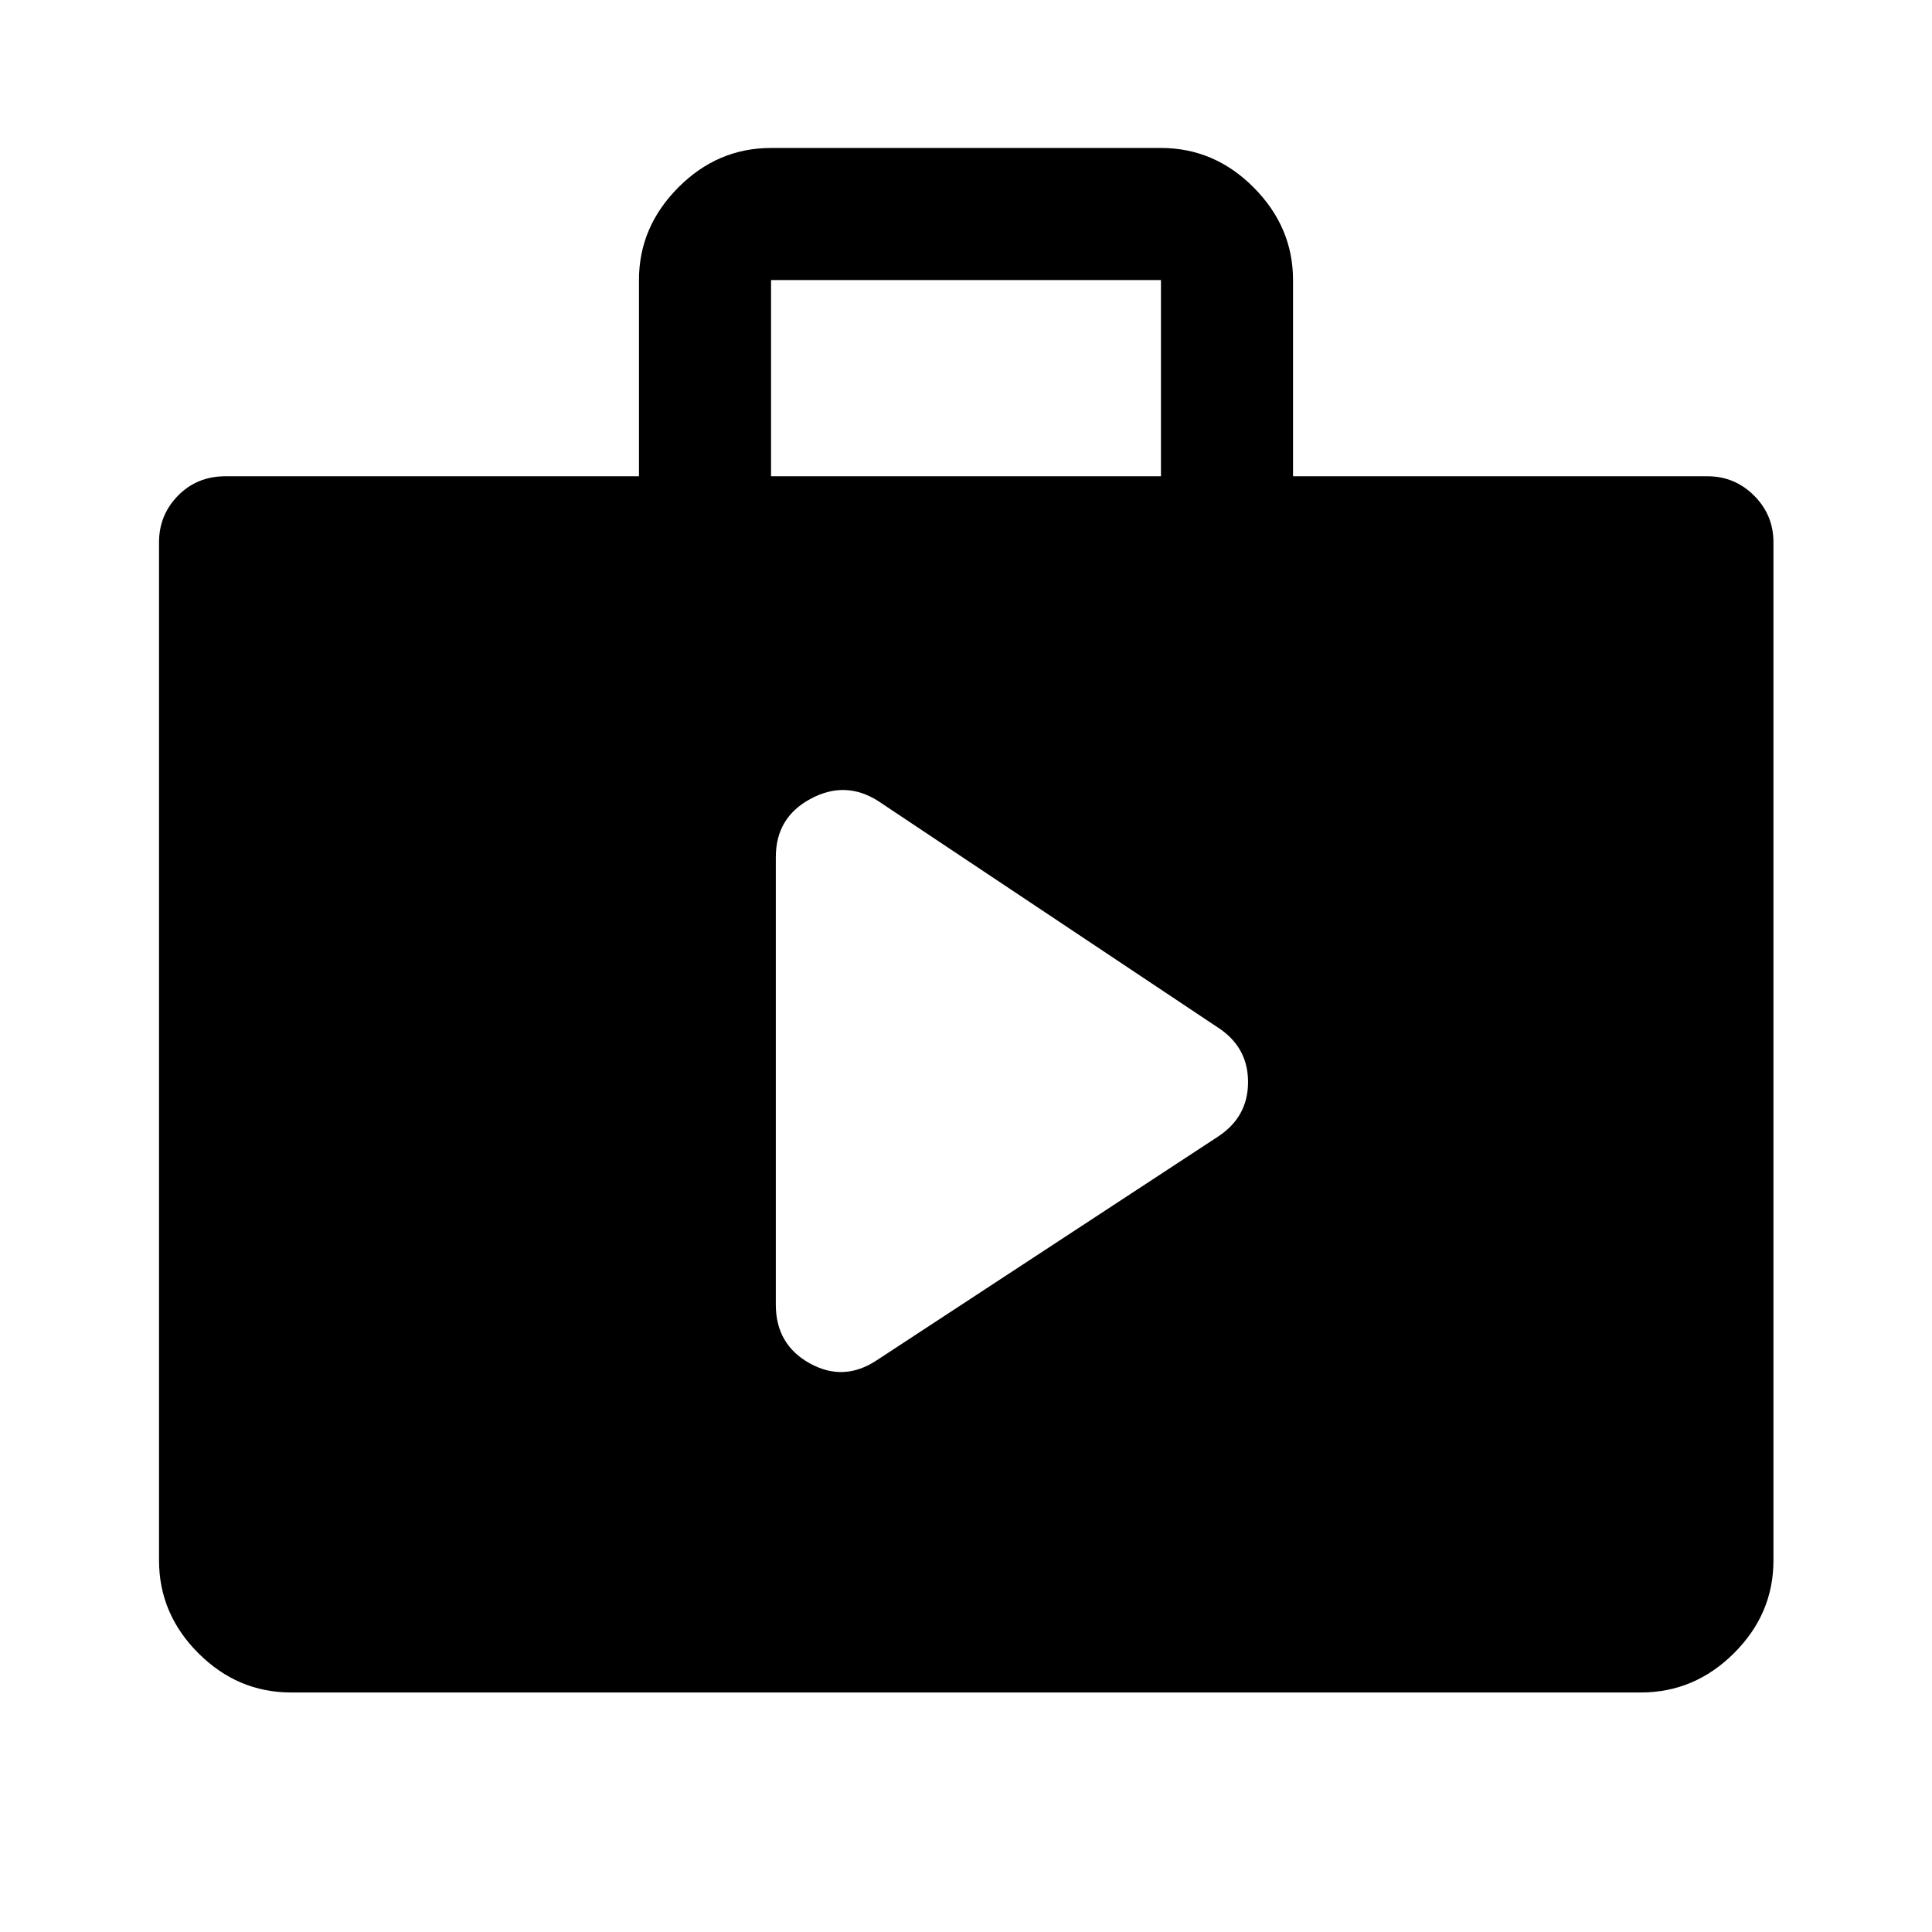 <svg xmlns="http://www.w3.org/2000/svg" height="48" viewBox="0 -960 960 960" width="48"><path d="m435.72-284.13 169.42-111.04q15.01-9.81 15.01-27.18 0-17.37-15.01-27.11L436.72-561.74q-16.42-10.69-33.82-1.4-17.4 9.3-17.4 28.99v222.43q0 19.82 16.9 29.17 16.9 9.35 33.32-1.58ZM144.65-119.02q-26.57 0-46.1-19.53t-19.53-46.1v-505.89q0-13.57 9.45-23.19 9.44-9.62 23.62-9.62H317.5v-97.52q0-26.33 19.53-45.97t46.1-19.64h193.74q26.57 0 46.1 19.66t19.53 45.97v97.5h205.91q13.57 0 23.19 9.62 9.62 9.62 9.62 23.19v505.89q0 26.57-19.6 46.1-19.61 19.53-46.27 19.53h-670.7Zm238.48-604.33h193.74v-97.5H383.13v97.5Z"/></svg>